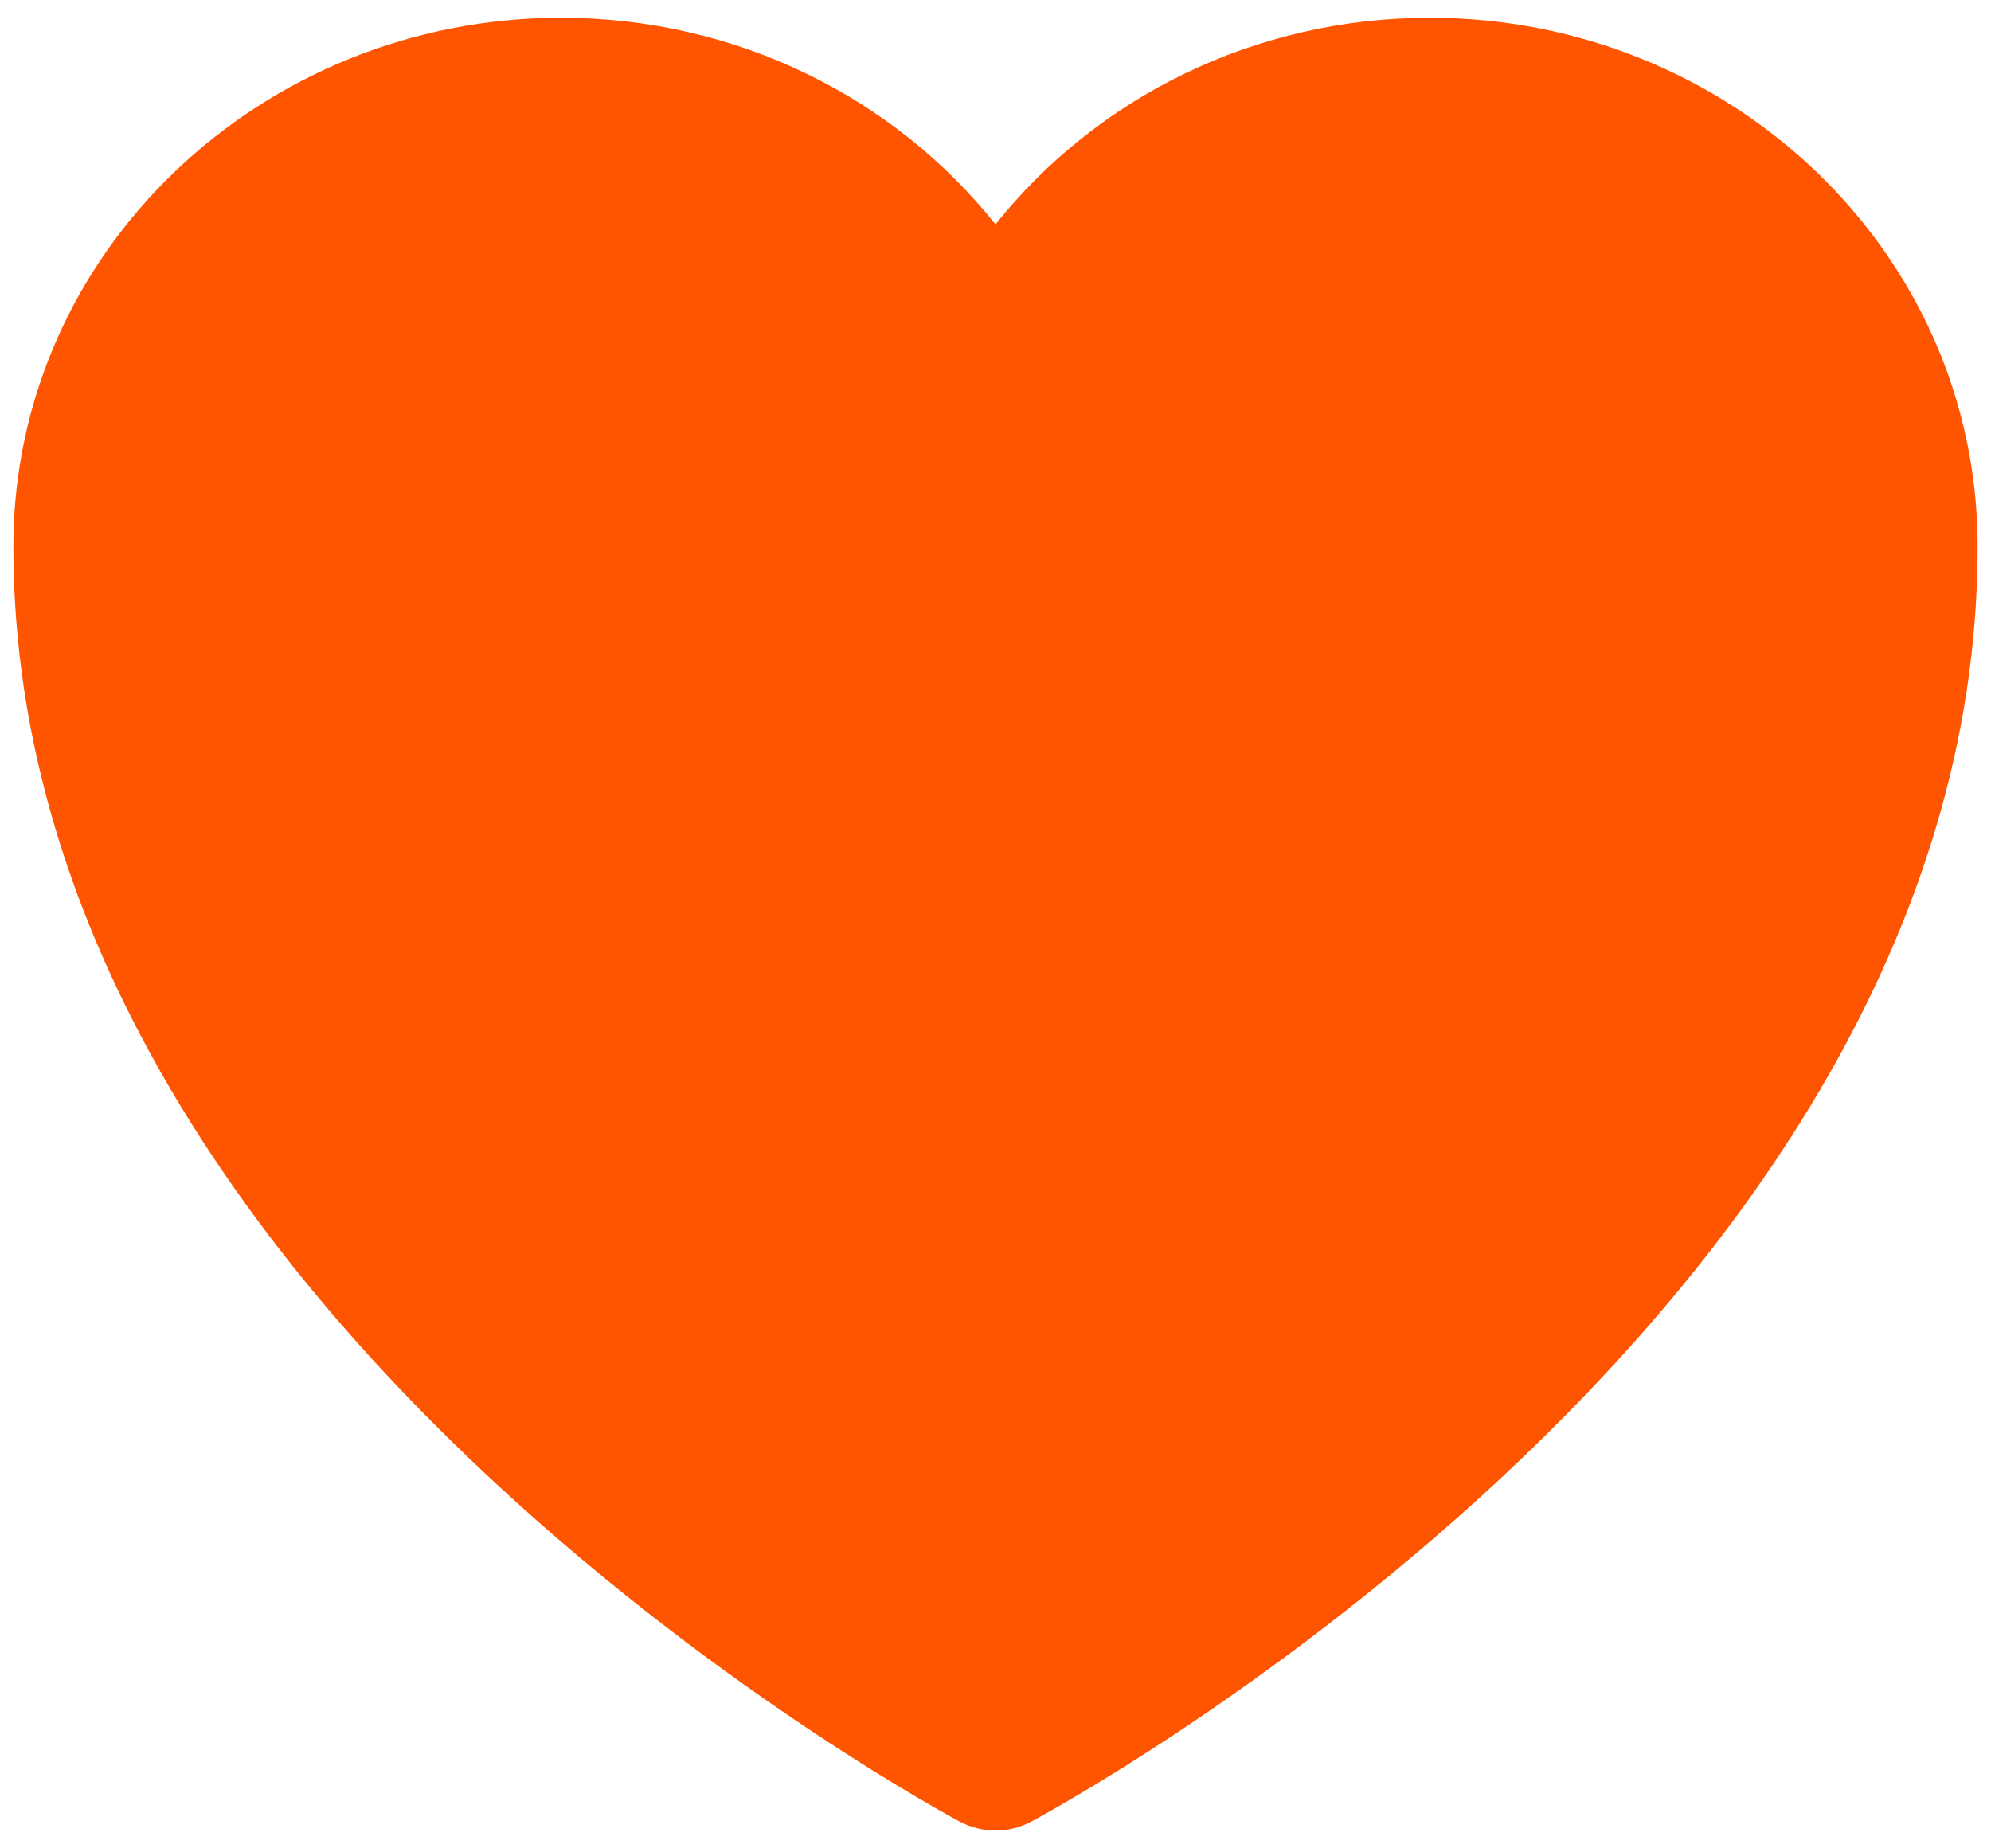 <svg width="28" height="26" viewBox="0 0 28 26" fill="none" xmlns="http://www.w3.org/2000/svg">
<path d="M13.497 25.623L13.488 25.619L13.456 25.601C13.428 25.586 13.389 25.565 13.339 25.537C13.239 25.481 13.095 25.399 12.913 25.292C12.55 25.079 12.035 24.764 11.42 24.355C10.19 23.537 8.548 22.336 6.901 20.801C3.641 17.762 0.188 13.248 0.188 7.688C0.188 3.539 3.678 0.25 7.891 0.25C10.368 0.25 12.587 1.382 14 3.156C15.413 1.382 17.632 0.25 20.109 0.25C24.322 0.25 27.812 3.539 27.812 7.688C27.812 13.248 24.359 17.762 21.099 20.801C19.452 22.336 17.81 23.537 16.58 24.355C15.965 24.764 15.45 25.079 15.087 25.292C14.905 25.399 14.761 25.481 14.661 25.537C14.611 25.565 14.572 25.586 14.544 25.601L14.512 25.619L14.503 25.623L14.499 25.625C14.187 25.791 13.813 25.791 13.501 25.625L13.497 25.623Z" fill="#FF5500"/>
</svg>
